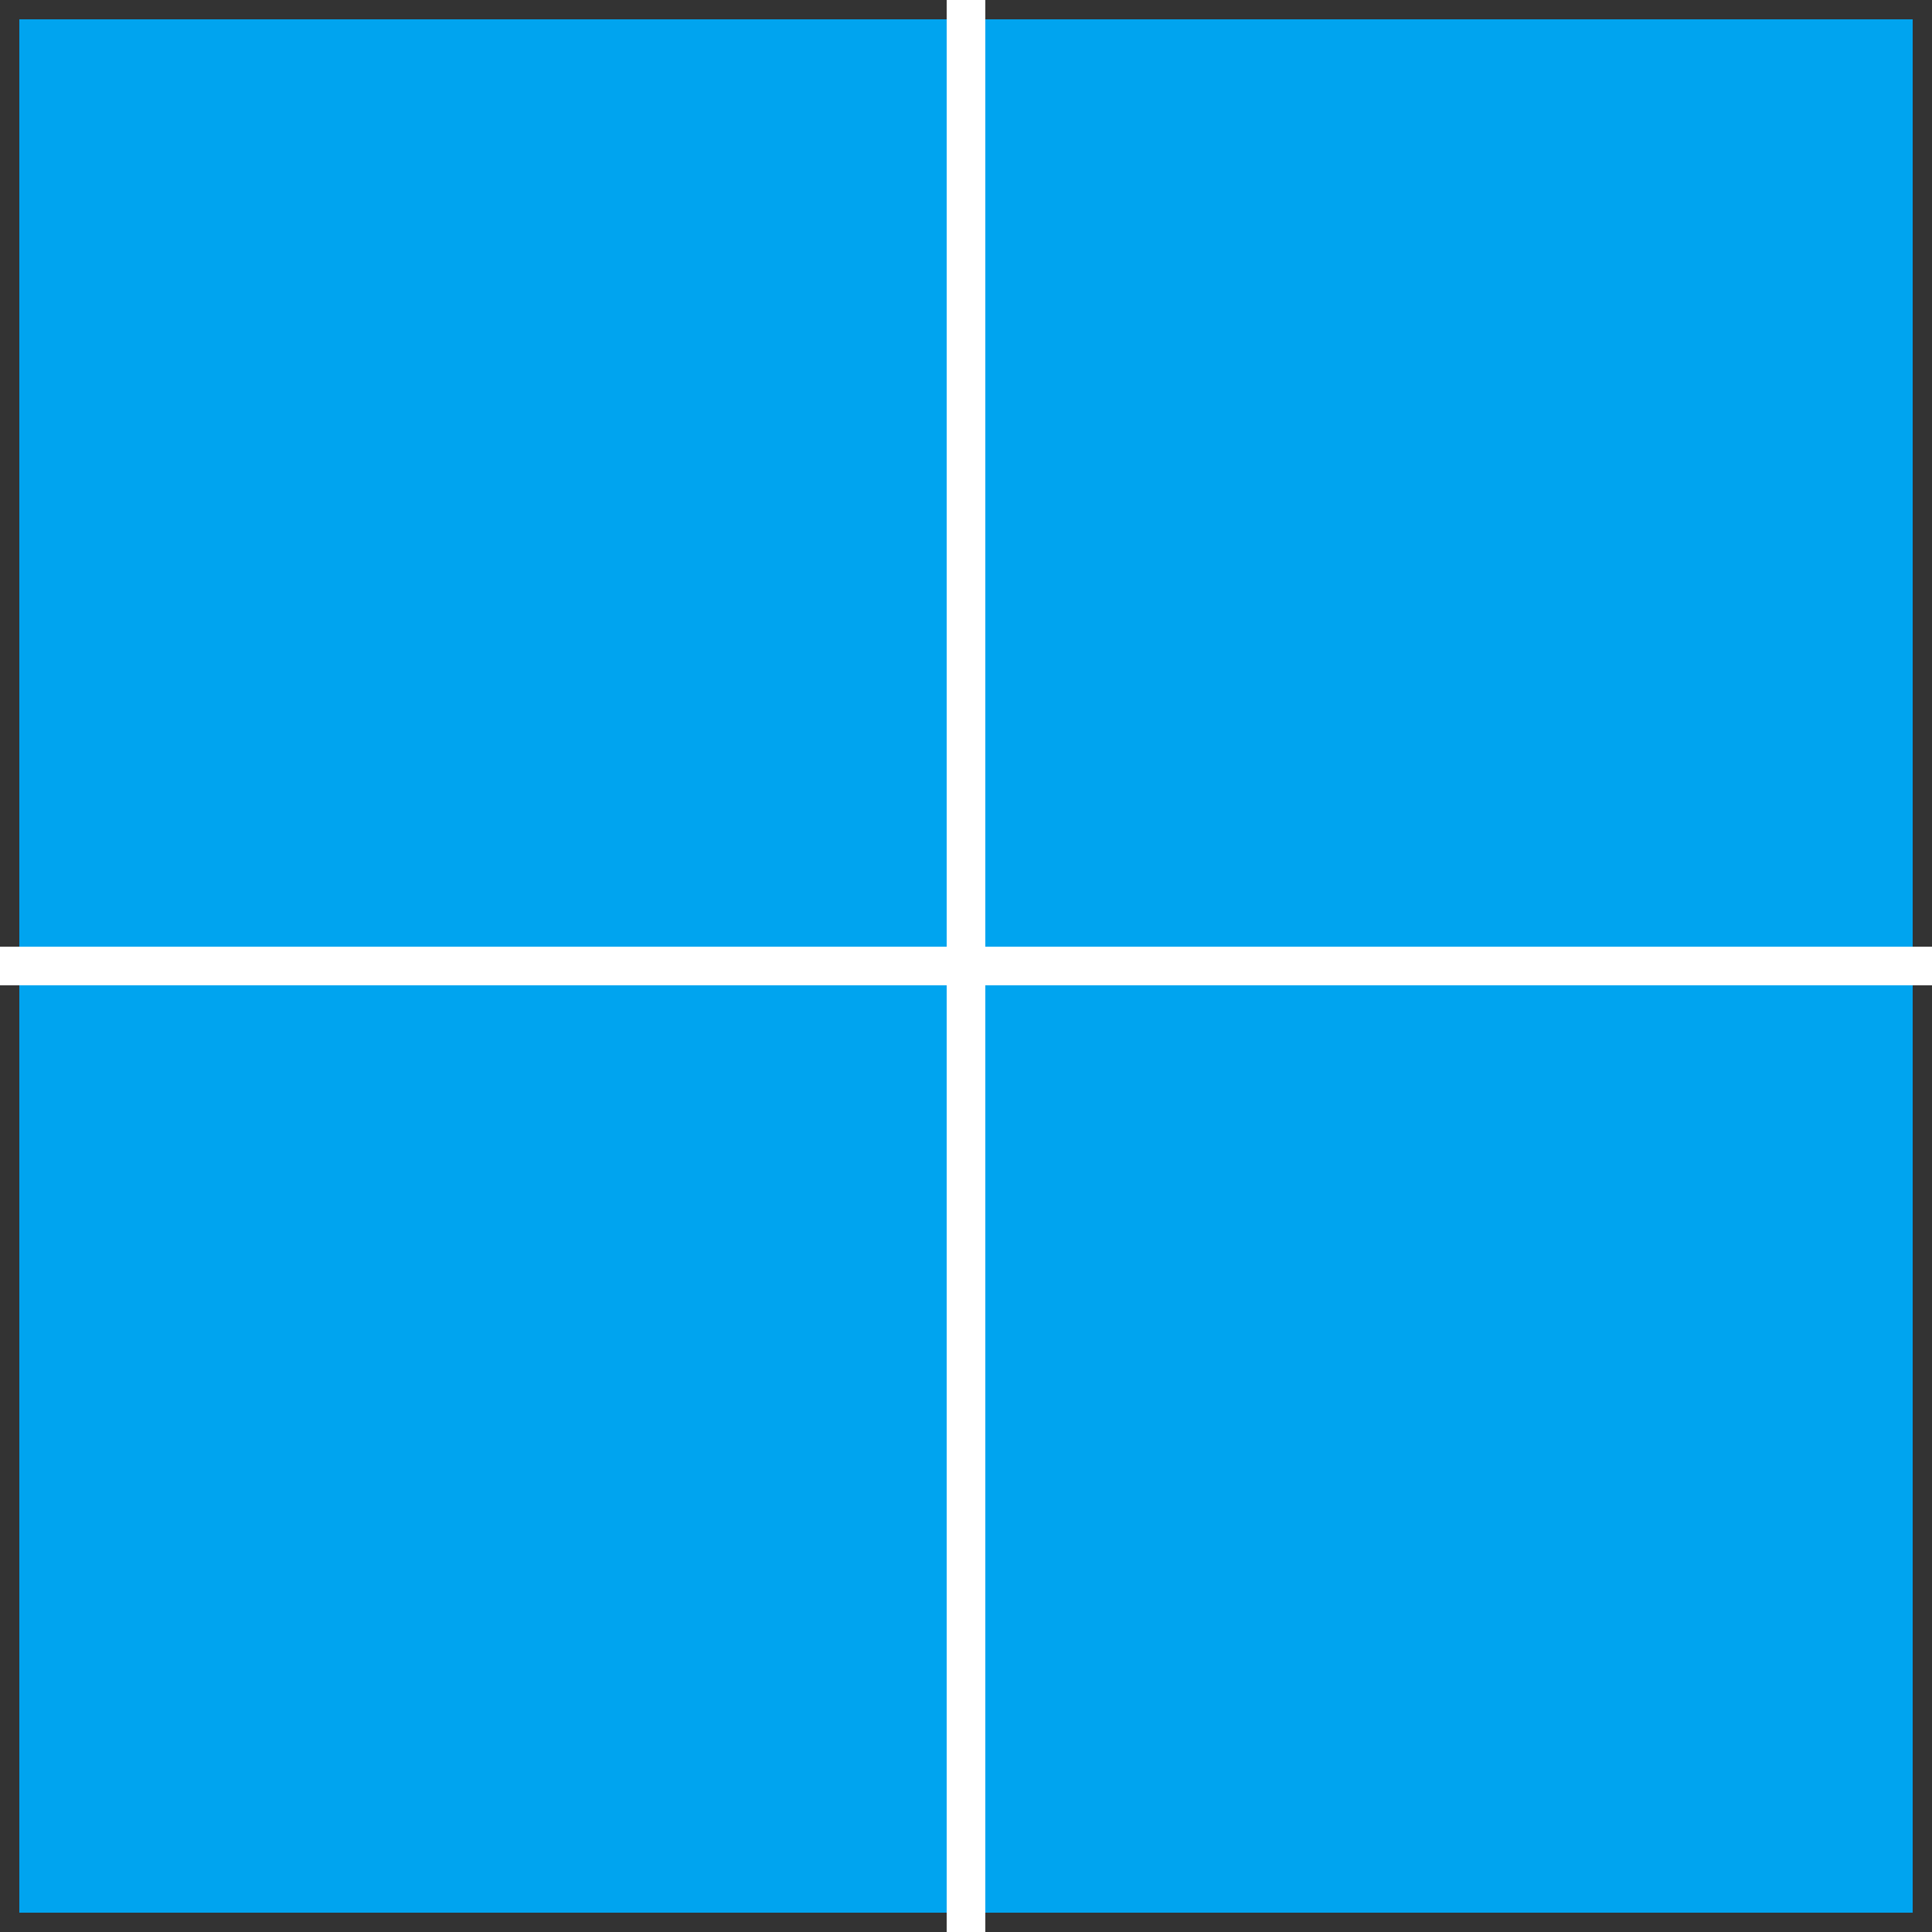 <svg width="100" height="100" viewBox="0 0 100 100" xmlns="http://www.w3.org/2000/svg">
  <rect x="0" y="0" width="100" height="100" fill="#333333" stroke="none"/>
  <rect width="48" height="48" x="1" y="1" fill="#00A4EF"/>
  <rect width="48" height="48" x="51" y="1" fill="#00A4EF"/>
  <rect width="48" height="48" x="1" y="51" fill="#00A4EF"/>
  <rect width="48" height="48" x="51" y="51" fill="#00A4EF"/>
  <line x1="50" y1="0" x2="50" y2="100" stroke="#FFFFFF" stroke-width="2"/>
  <line x1="0" y1="50" x2="100" y2="50" stroke="#FFFFFF" stroke-width="2"/>
</svg>
